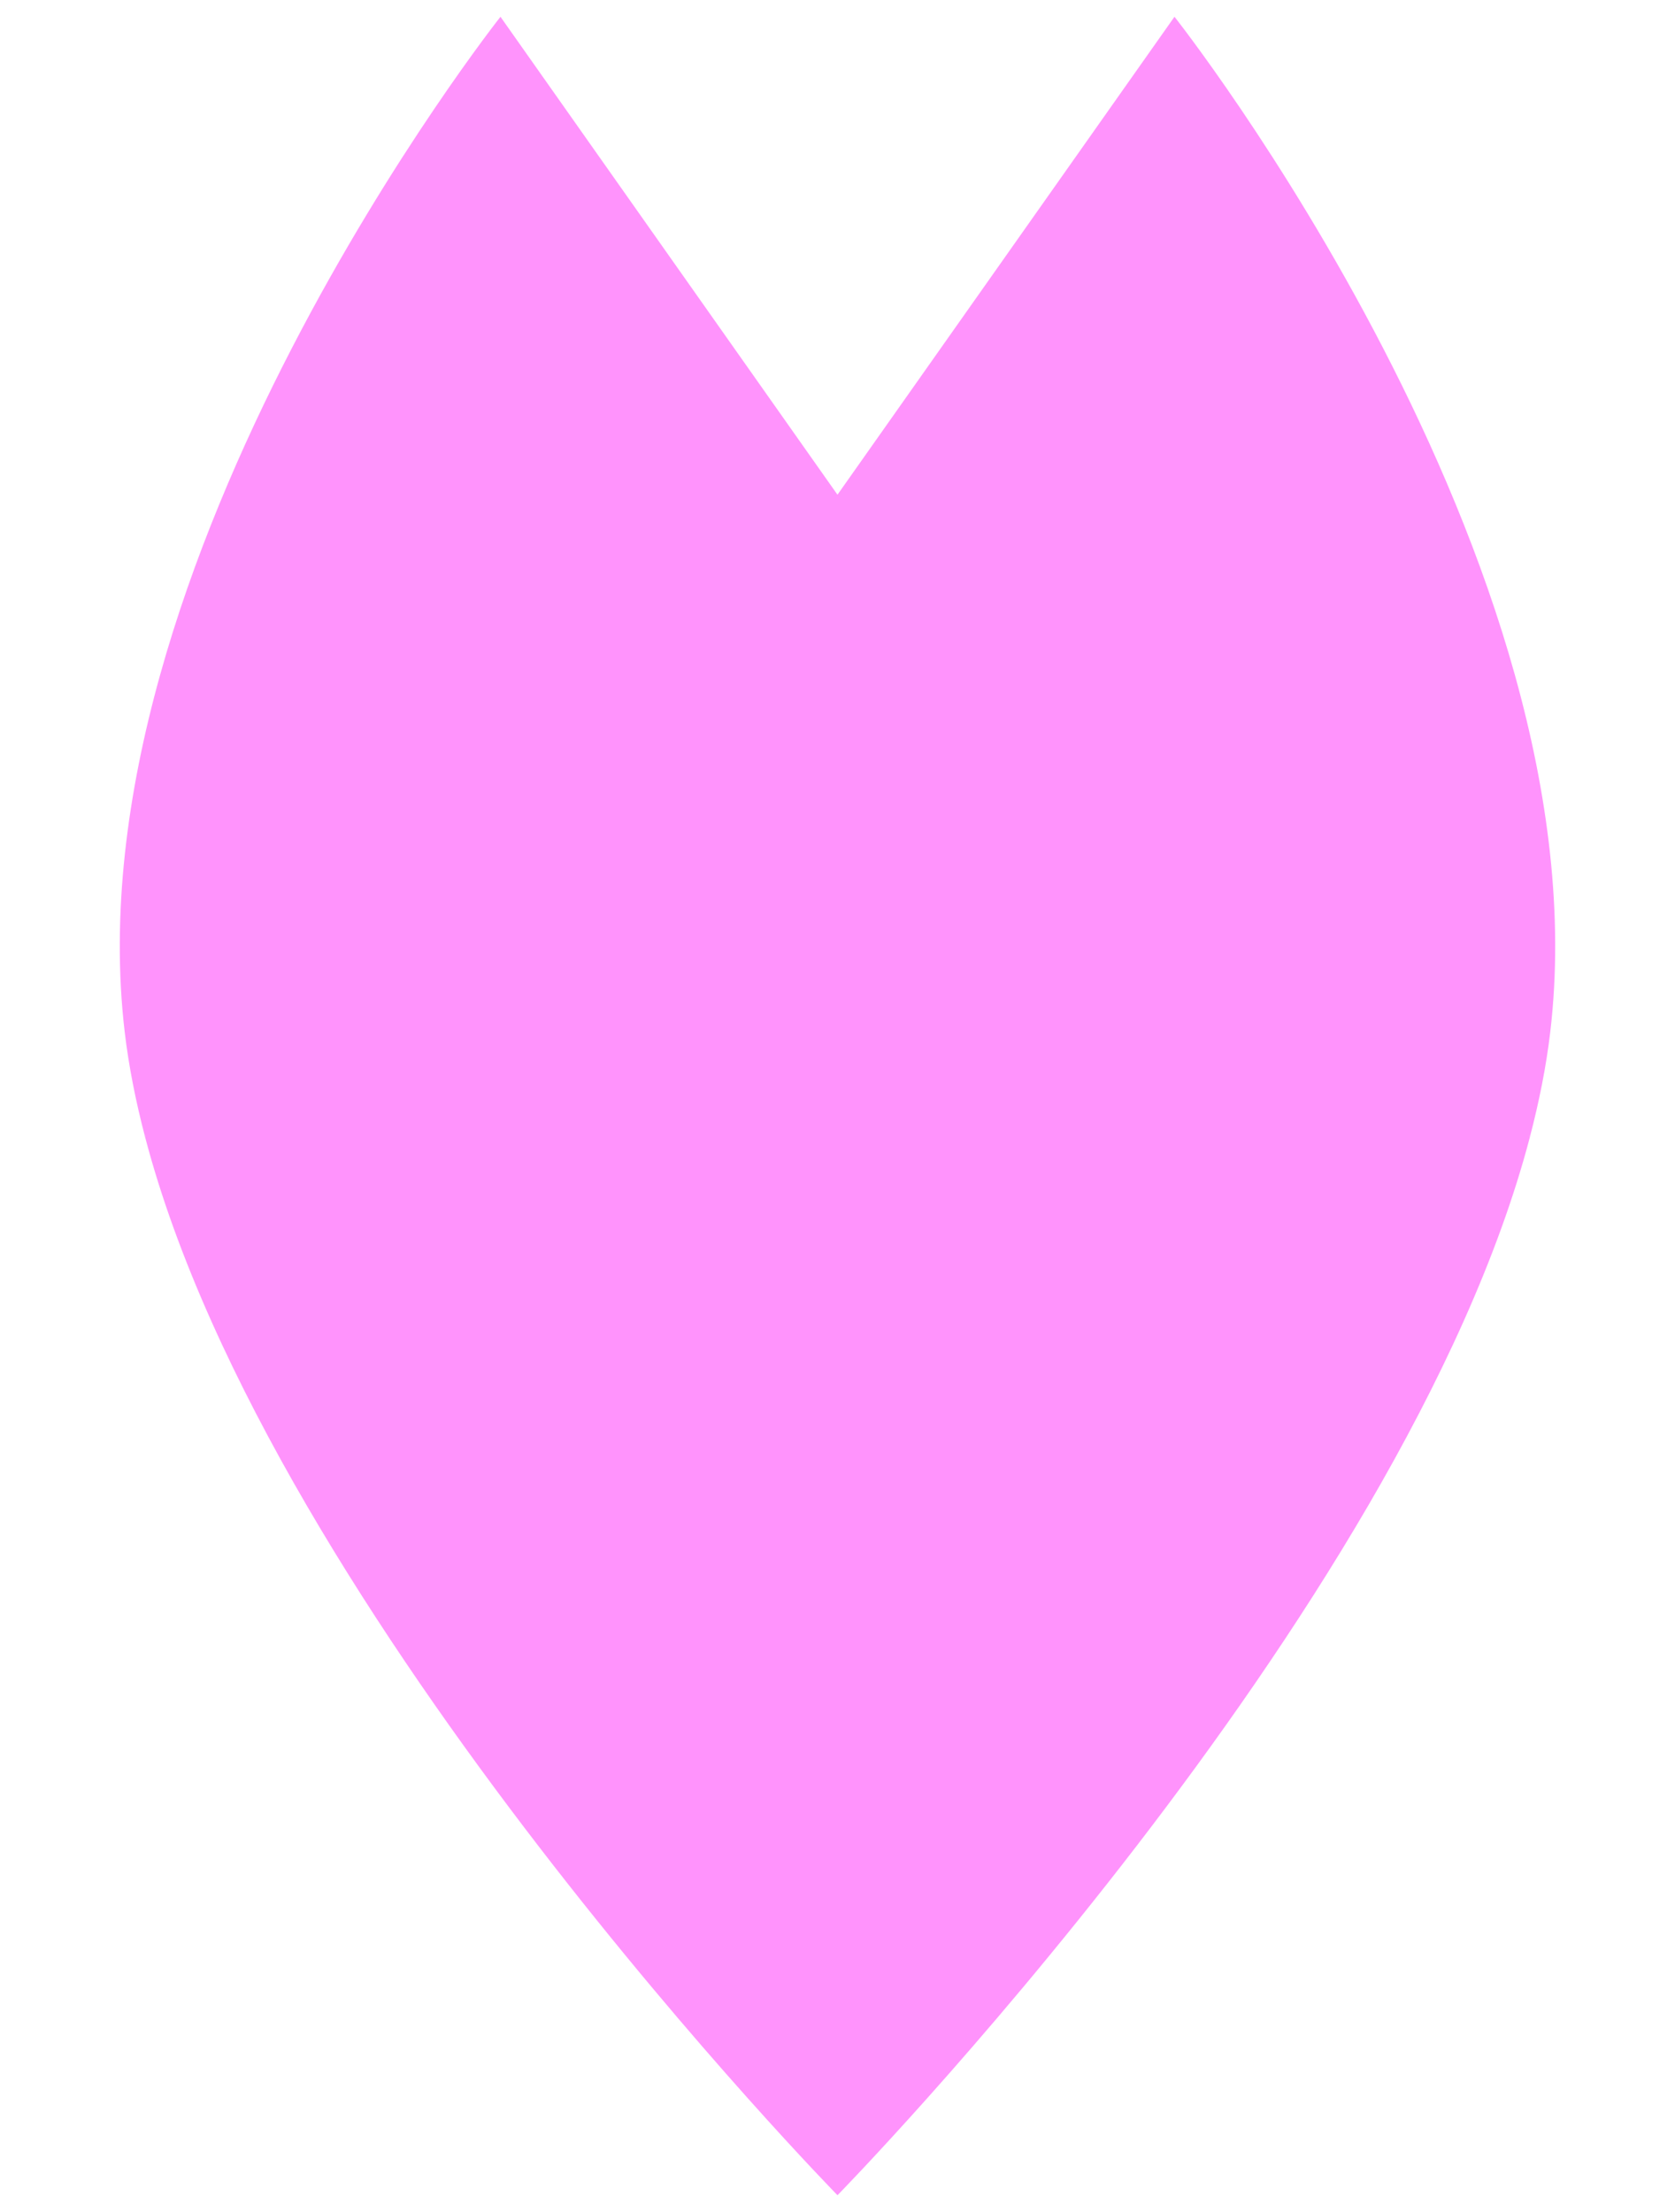 <?xml version="1.0" encoding="UTF-8" standalone="no"?><svg xmlns:svg="http://www.w3.org/2000/svg" xmlns="http://www.w3.org/2000/svg" version="1.1" style="overflow:visible" viewBox="-150 -198 300 396" height="396px" width="300px"><rect fill-opacity="0" fill="rgb(0,0,0)" height="396" width="300" y="-198" x="-150" /><svg version="1.1" y="-250" x="-250" viewBox="-250 -250 500 500" height="500px" width="500px" style="overflow:visible"><g transform="rotate(0,0,0)" stroke-linejoin="round" fill="#fff"><path stroke-linecap="butt" stroke-linejoin="round" stroke="none" fill="rgb(255,147,252)" d="m-60.361-131.691s-54.085 69.326-63.619 137.368c22.56 85.845 123.979 189.319 123.979 189.319s101.42-103.486 123.982-189.319c-9.535-66.438-63.619-137.368-63.619-137.368l-60.36 85.564z" /><path stroke-linecap="butt" stroke-linejoin="round" stroke="none" fill="rgb(255,147,252)" d="m-60.361-195s-77.226 97.645-67.305 181.74c0.729 6.18 1.994 12.512 3.684 18.941c15.232-67.24 63.619-128.473 63.619-128.473l60.36 85.564l60.36-85.564s48.387 61.231 63.619 128.473c1.69-6.428 2.955-12.761 3.684-18.941c9.923-84.092-67.305-181.74-67.305-181.74l-60.36 85.564l-60.36-85.564z" /><path stroke-linecap="butt" stroke-linejoin="round" stroke-width="0" stroke-opacity="0" stroke="rgb(0,0,0)" fill="none" d="m-127.665-13.261c10.469 88.69 127.663 208.261 127.663 208.261s117.2-119.571 127.668-208.261c9.923-84.092-67.305-181.74-67.305-181.74l-60.36 85.564l-60.361-85.564s-77.227 97.645-67.305 181.74z" /></g></svg></svg>